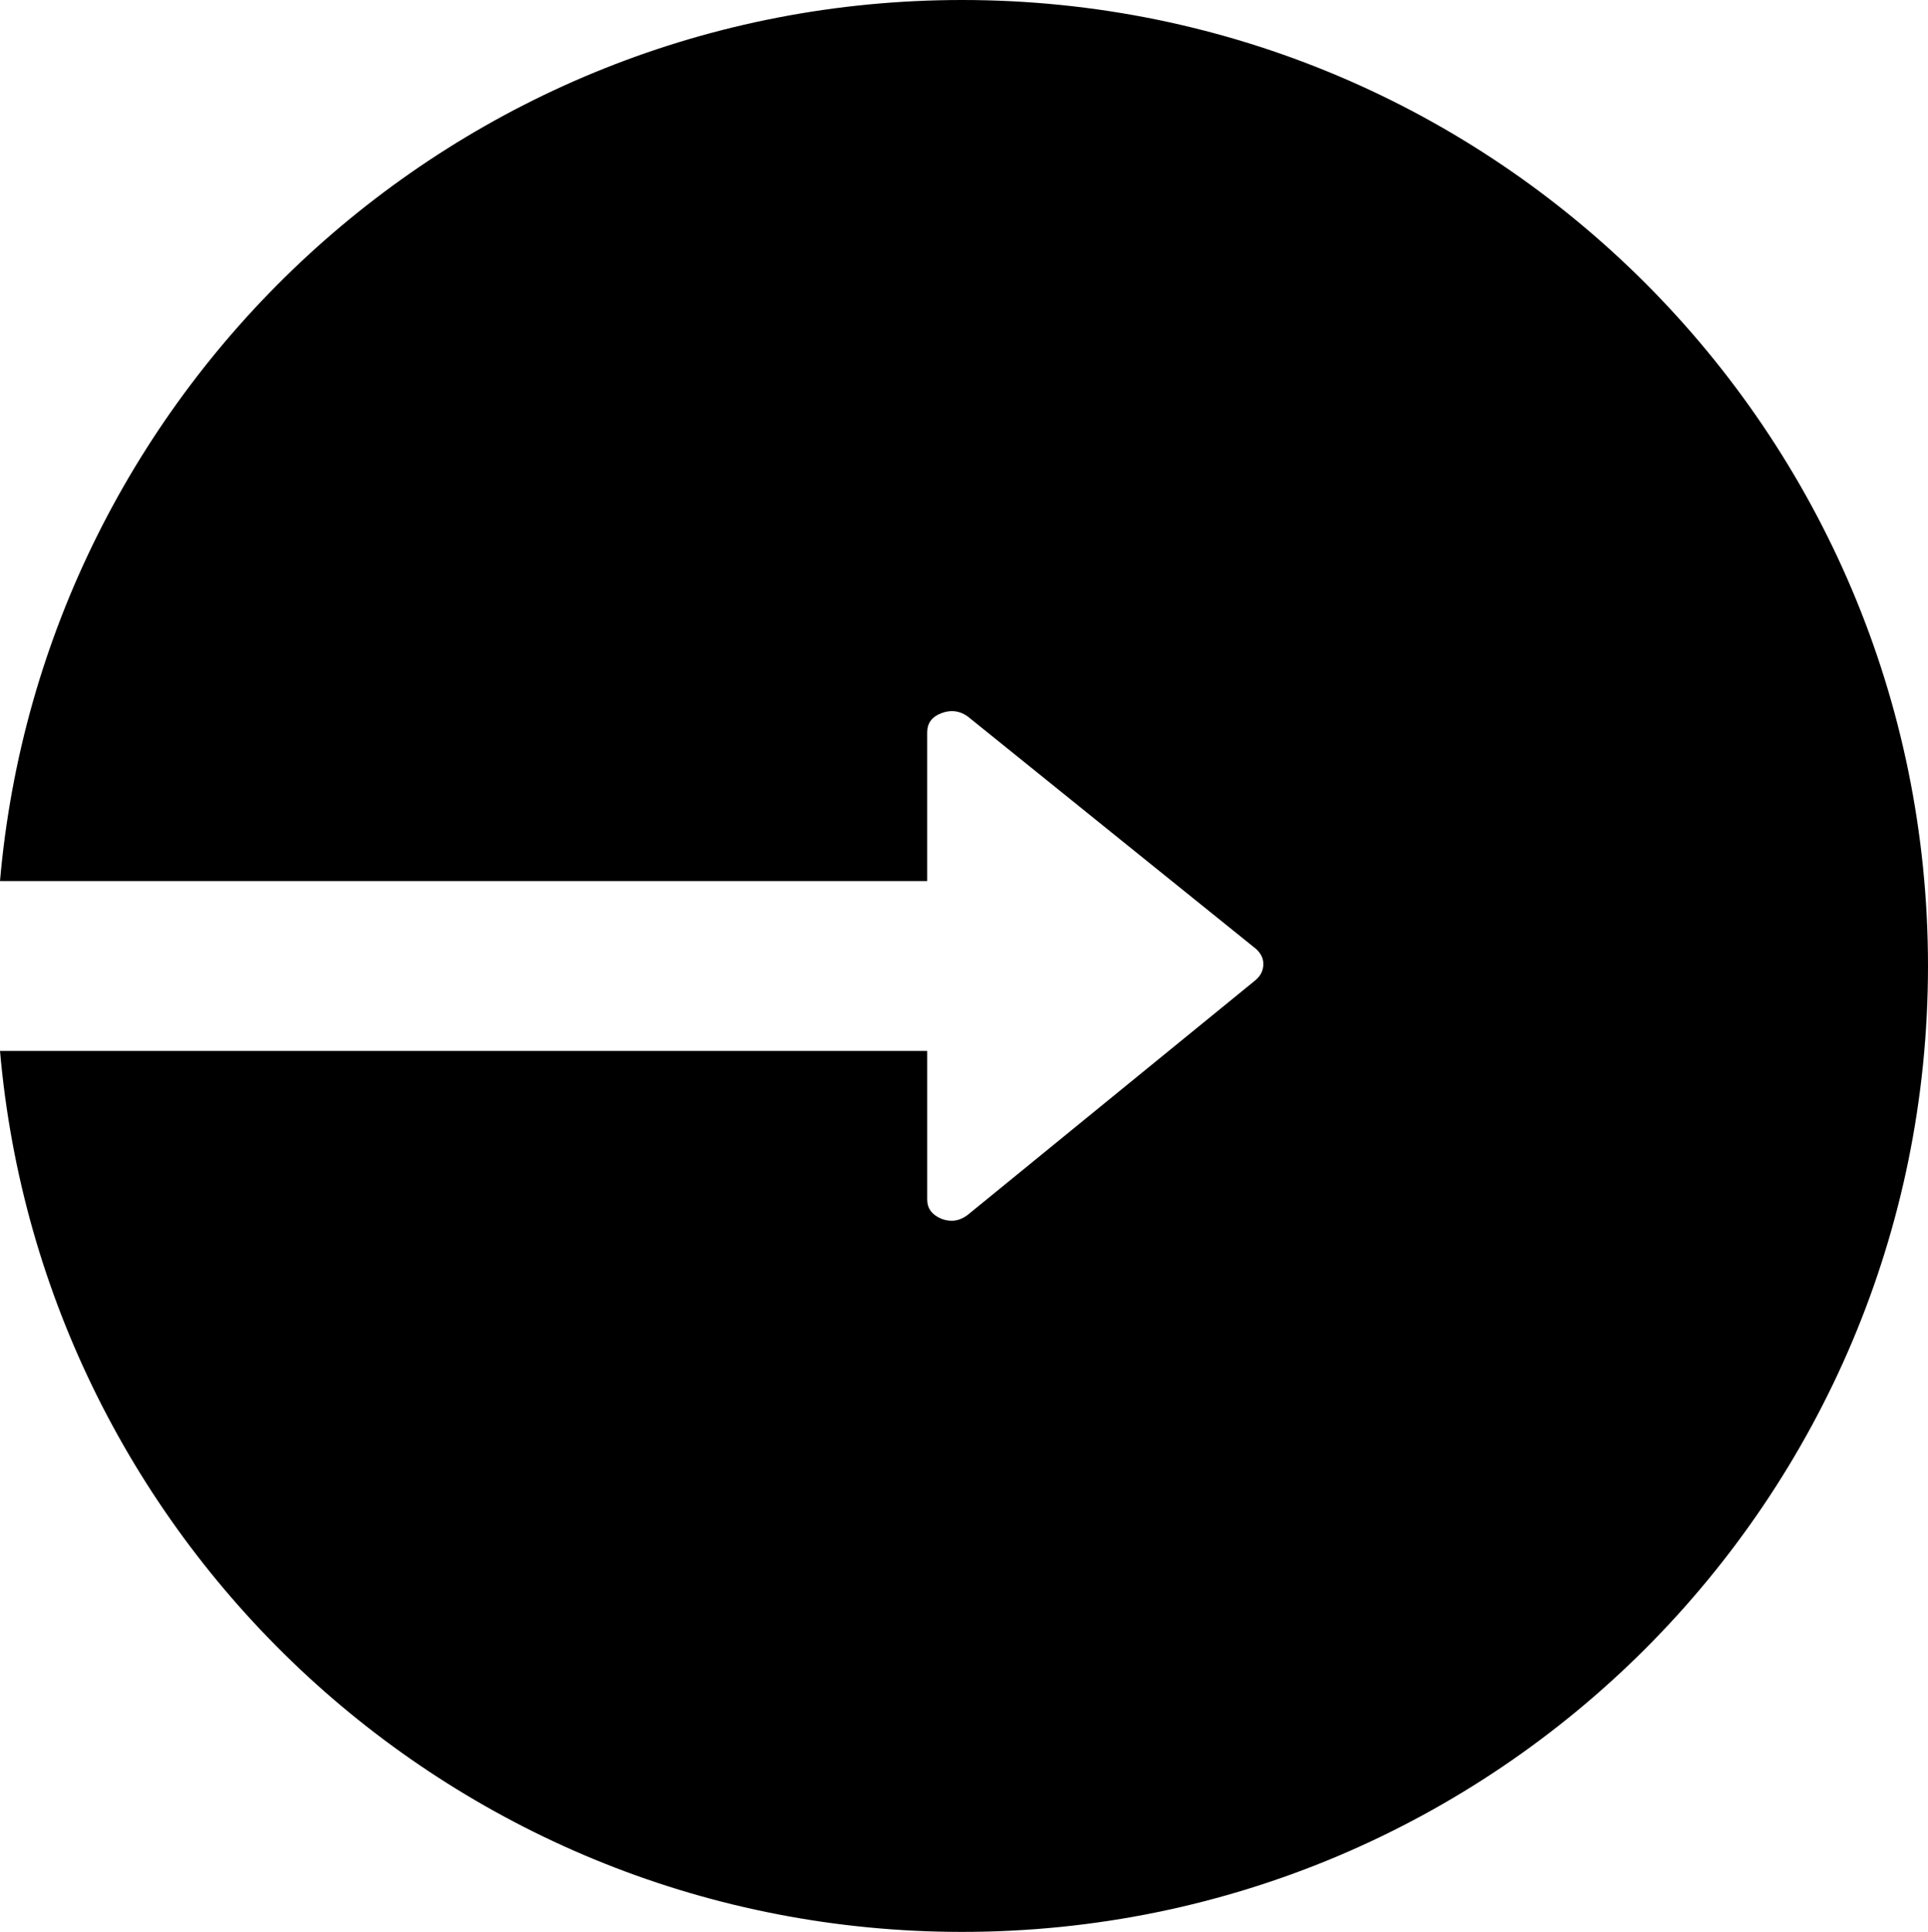 <svg version="1.1" id="Calque_1" xmlns="http://www.w3.org/2000/svg" x="0px" y="0px"
	 width="275.464px" height="276px" viewBox="0 0 275.464 276">
<g>
	<path d="M137.463,0C65.336,0,6.142,55.339,0,125.873h132.475v-21.238
		c0-1.328,0.681-2.244,2.037-2.75c1.358-0.506,2.608-0.348,3.752,0.474l41.156,33.184
		c0.715,0.632,1.073,1.358,1.073,2.178c0,0.885-0.355,1.643-1.071,2.274l-41.156,33.565
		c-1.144,0.882-2.394,1.075-3.752,0.567c-1.356-0.567-2.038-1.483-2.038-2.749v-21.237
		H0.001C6.15,220.669,65.34,276,137.463,276c76.217,0,138-61.784,138-138
		C275.463,61.785,213.68,0,137.463,0"/>
</g>
</svg>
